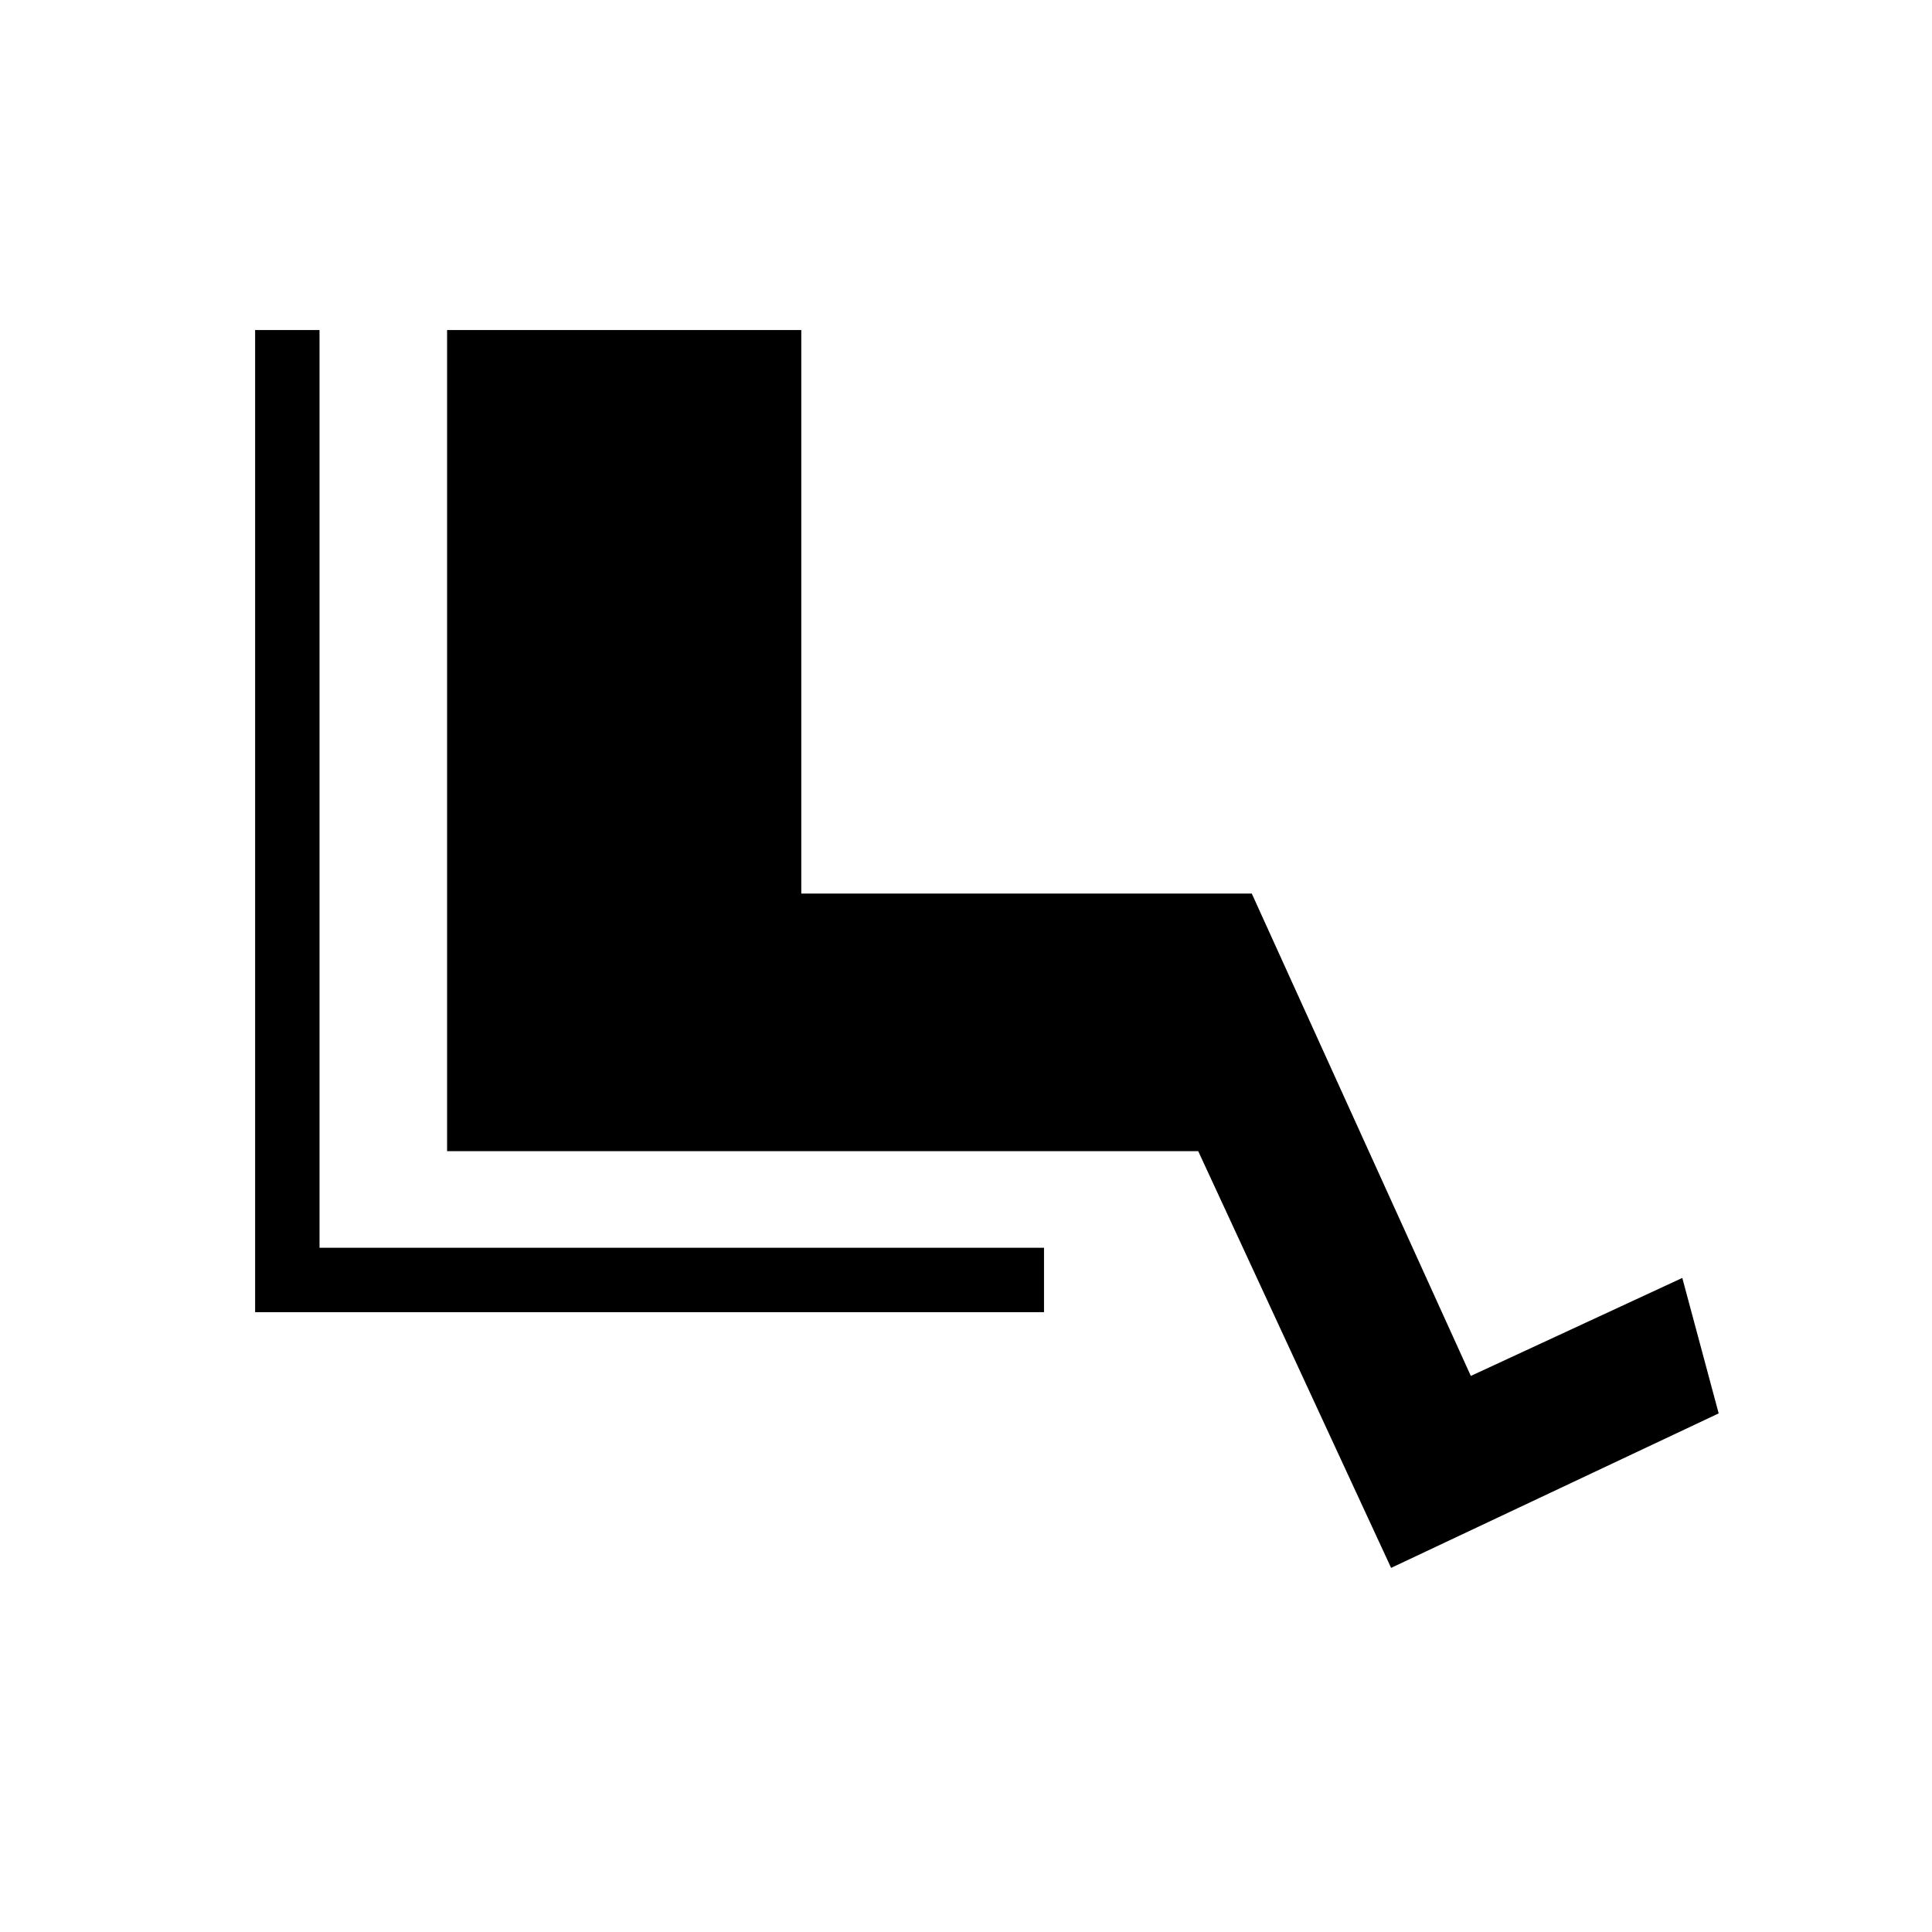 <svg xmlns="http://www.w3.org/2000/svg" height="20" viewBox="0 -960 960 960" width="20"><path d="M518.769-308h-392v-488h32v456h360v32Zm172.462 127.077L595.385-388H222.154v-408h176v280H622l108.846 239.692L835.923-325 854-257.692l-162.769 76.769Z"/></svg>